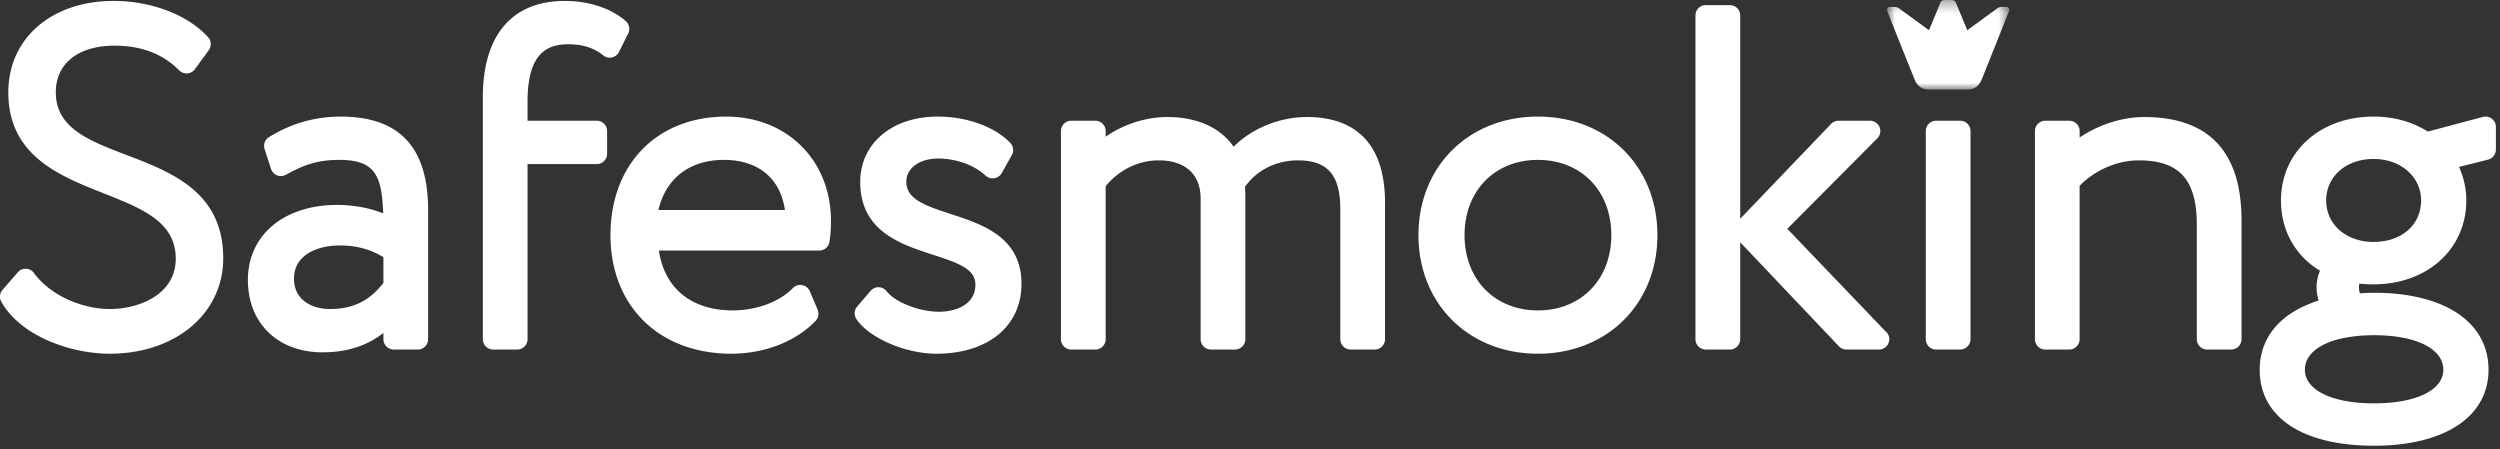 <svg xmlns="http://www.w3.org/2000/svg" xmlns:xlink="http://www.w3.org/1999/xlink" width="217" height="39" viewBox="0 0 217 39">
    <rect x="0" y="0" width="217" height="39" fill="#333333" stroke="none"/>
    <defs>
        <path id="a" d="M11.397.31H.8v7.774h10.598V.31z"/>
    </defs>
    <g fill="none" fill-rule="evenodd">
        <path fill="#FFF" d="M57.15 18.228c.64-2.745 2.709-4.35 5.689-4.35 2.975 0 4.899 1.607 5.293 4.35H57.15zm5.89-8.108c-6.011 0-10.05 4.134-10.05 10.291 0 6.154 4.217 10.291 10.493 10.291 2.88 0 5.613-1.064 7.312-2.852a.894.894 0 0 0 .177-.968l-.683-1.606a.889.889 0 0 0-.661-.529.885.885 0 0 0-.808.26c-1.155 1.191-3.157 1.937-5.216 1.937-3.594 0-5.933-1.926-6.41-5.196h13.917a.898.898 0 0 0 .884-.749c.09-.55.133-1.116.133-1.834 0-5.24-3.822-9.045-9.088-9.045zM51.8 10.48H45.79V8.805c0-4.399 1.904-4.963 3.56-4.963 1.222 0 2.207.316 3.01.963a.896.896 0 0 0 1.366-.296l.802-1.604a.897.897 0 0 0-.213-1.078C53.038.718 51.112.082 49.03.082c-4.59 0-7.119 2.97-7.119 8.364V29.44c0 .497.401.9.896.9h2.087a.898.898 0 0 0 .898-.9V14.243H51.8a.898.898 0 0 0 .897-.898v-1.97a.897.897 0 0 0-.897-.896M82.519 18.574c-2.387-.773-3.85-1.329-3.85-2.82 0-1.158 1.16-1.994 2.756-1.994 1.557 0 3.14.568 4.127 1.486a.894.894 0 0 0 .749.228.894.894 0 0 0 .644-.446l.883-1.564a.9.9 0 0 0-.136-1.064c-1.355-1.407-3.772-2.28-6.307-2.28-3.955 0-6.717 2.332-6.717 5.673 0 4.277 3.506 5.41 6.324 6.324 2.276.734 3.672 1.256 3.672 2.59 0 1.738-1.702 2.352-3.16 2.352-1.71 0-3.795-.813-4.551-1.783a.913.913 0 0 0-.687-.345.9.9 0 0 0-.702.318L74.4 26.611a.897.897 0 0 0-.067 1.076c1.07 1.633 4.247 3.015 6.932 3.015 4.495 0 7.4-2.388 7.4-6.076 0-4.049-3.408-5.159-6.147-6.052M33.28 24.561c-.958 1.203-2.222 2.262-4.644 2.262-1.438 0-3.116-.694-3.116-2.64 0-2.123 2.132-2.878 3.959-2.878 1.459 0 2.707.337 3.802 1.025v2.231zm-3.718-14.44c-2.217 0-4.306.596-6.214 1.78a.89.89 0 0 0-.381 1.037l.56 1.727a.898.898 0 0 0 1.285.507c1.526-.84 2.717-1.294 4.628-1.294 3.08 0 3.713 1.305 3.82 4.648-1.586-.653-3.226-.739-3.98-.739-4.643 0-7.763 2.62-7.763 6.518 0 3.752 2.603 6.276 6.476 6.276 2.107 0 3.852-.556 5.288-1.684v.543c0 .497.4.9.895.9h2.089a.897.897 0 0 0 .896-.9V18.241c0-5.465-2.485-8.12-7.6-8.12zM133.492 26.944c-3.75 0-6.37-2.689-6.37-6.533 0-3.847 2.62-6.532 6.37-6.532 3.751 0 6.37 2.685 6.37 6.532 0 3.844-2.619 6.533-6.37 6.533m0-16.824c-6.01 0-10.369 4.325-10.369 10.291 0 5.96 4.36 10.291 10.37 10.291 6.01 0 10.37-4.33 10.37-10.29 0-5.967-4.36-10.292-10.37-10.292M113.46 10.158c-2.417 0-4.783.983-6.385 2.58-1.11-1.637-3.153-2.58-5.738-2.58-1.904 0-3.843.64-5.365 1.712v-.494a.898.898 0 0 0-.898-.897h-2.088a.899.899 0 0 0-.897.897V29.44a.9.9 0 0 0 .897.9h2.088a.898.898 0 0 0 .898-.9V16.168c.848-1.084 2.493-2.248 4.603-2.248 2.312 0 3.64 1.21 3.64 3.32v12.2c0 .497.402.9.897.9h2.088a.898.898 0 0 0 .897-.9V17.318c0-.4-.004-.767-.04-1.088 1.007-1.452 2.702-2.31 4.6-2.31 2.582 0 3.682 1.27 3.682 4.241v11.28a.9.9 0 0 0 .898.9h2.087a.899.899 0 0 0 .897-.9V17.6c0-6.15-3.676-7.443-6.761-7.443M10.951 13.441c-3.277-1.25-6.107-2.334-6.107-5.437 0-2.49 1.951-4.04 5.086-4.04 2.343 0 4.184.701 5.63 2.146a.89.89 0 0 0 1.357-.106l1.204-1.646a.895.895 0 0 0-.06-1.13C16.303 1.287 13.157.081 9.85.081 4.476.082.722 3.34.722 8.004c0 5.502 4.404 7.245 8.29 8.781 3.35 1.33 6.243 2.473 6.243 5.673 0 2.995-2.99 4.365-5.765 4.365-2.05 0-4.973-.98-6.544-3.129a.892.892 0 0 0-.687-.366.882.882 0 0 0-.715.306L.22 25.162a.896.896 0 0 0-.107 1.024c1.647 2.961 5.984 4.516 9.416 4.516 5.707 0 9.848-3.488 9.848-8.285 0-5.757-4.477-7.466-8.426-8.976M186.12 10.158c-1.934 0-3.994.68-5.608 1.78v-.562a.894.894 0 0 0-.897-.897h-2.087a.897.897 0 0 0-.895.897V29.44c0 .497.4.9.895.9h2.088c.5 0 .895-.403.895-.9V16.133c1.072-1.137 3-2.213 5.13-2.213 3.534 0 5.043 1.676 5.043 5.605v9.915c0 .497.4.9.895.9h2.09a.899.899 0 0 0 .896-.9V19.125c0-5.95-2.841-8.967-8.445-8.967M206.032 21c-2.386 0-4.12-1.515-4.12-3.602 0-2.085 1.734-3.6 4.12-3.6 2.349 0 4.12 1.548 4.12 3.6 0 2.119-1.692 3.602-4.12 3.602m.04 8.097c3.65 0 6.009 1.174 6.009 2.996 0 1.77-2.358 2.919-6.01 2.919-3.648 0-6.006-1.148-6.006-2.92 0-1.821 2.358-2.995 6.007-2.995m10.219-18.793a.89.89 0 0 0-.774-.155l-4.778 1.27c-1.362-.854-2.977-1.3-4.707-1.3-4.661 0-8.043 3.064-8.043 7.279 0 2.61 1.248 4.822 3.388 6.097a3.639 3.639 0 0 0-.296 1.452c0 .39.06.777.18 1.142-3.27 1.023-5.12 3.163-5.12 6.004 0 4.129 3.713 6.596 9.93 6.596 6.126 0 9.932-2.526 9.932-6.596 0-4.121-3.806-6.68-9.931-6.68-.441 0-.834.02-1.226.05a1.457 1.457 0 0 1-.085-.516c0-.125.006-.231.022-.33.374.042.784.063 1.249.063 4.66 0 8.043-3.064 8.043-7.282a7.03 7.03 0 0 0-.63-2.908l2.523-.636a.9.9 0 0 0 .675-.872v-1.966c0-.28-.128-.54-.352-.712M170.143 10.48h-2.088a.896.896 0 0 0-.896.895V29.44c0 .497.401.9.896.9h2.088a.897.897 0 0 0 .896-.9V11.375a.896.896 0 0 0-.896-.896M155.139 19.86l7.813-7.852a.897.897 0 0 0-.636-1.53h-2.728a.899.899 0 0 0-.65.278l-7.888 8.234V1.34a.897.897 0 0 0-.9-.897h-2.085a.897.897 0 0 0-.9.896v28.102a.9.9 0 0 0 .9.9h2.085a.9.9 0 0 0 .9-.9V21.03l8.568 9.027a.893.893 0 0 0 .65.284h2.824a.9.9 0 0 0 .898-.899.873.873 0 0 0-.351-.707l-8.5-8.874z"/>
        <g transform="translate(163 -.31)">
            <mask id="b" fill="#fff">
                <use xlink:href="#a"/>
            </mask>
            <path fill="#FFF" d="M10.82.91c-.336 0-.475.139-.475.139L7.76 2.933S6.875.793 6.795.603C6.716.41 6.637.31 6.368.31H5.83c-.27 0-.349.1-.427.293l-.966 2.33-2.584-1.884s-.137-.14-.474-.14h-.336c-.205 0-.31.167-.197.447A989.291 989.291 0 0 0 3.18 7.19c.238.572.602.893 1.282.893H7.734c.683 0 1.044-.321 1.285-.893.196-.472 1.792-4.478 2.334-5.835.11-.28.006-.446-.196-.446h-.338z" mask="url(#b)"/>
        </g>
    </g>
</svg>
